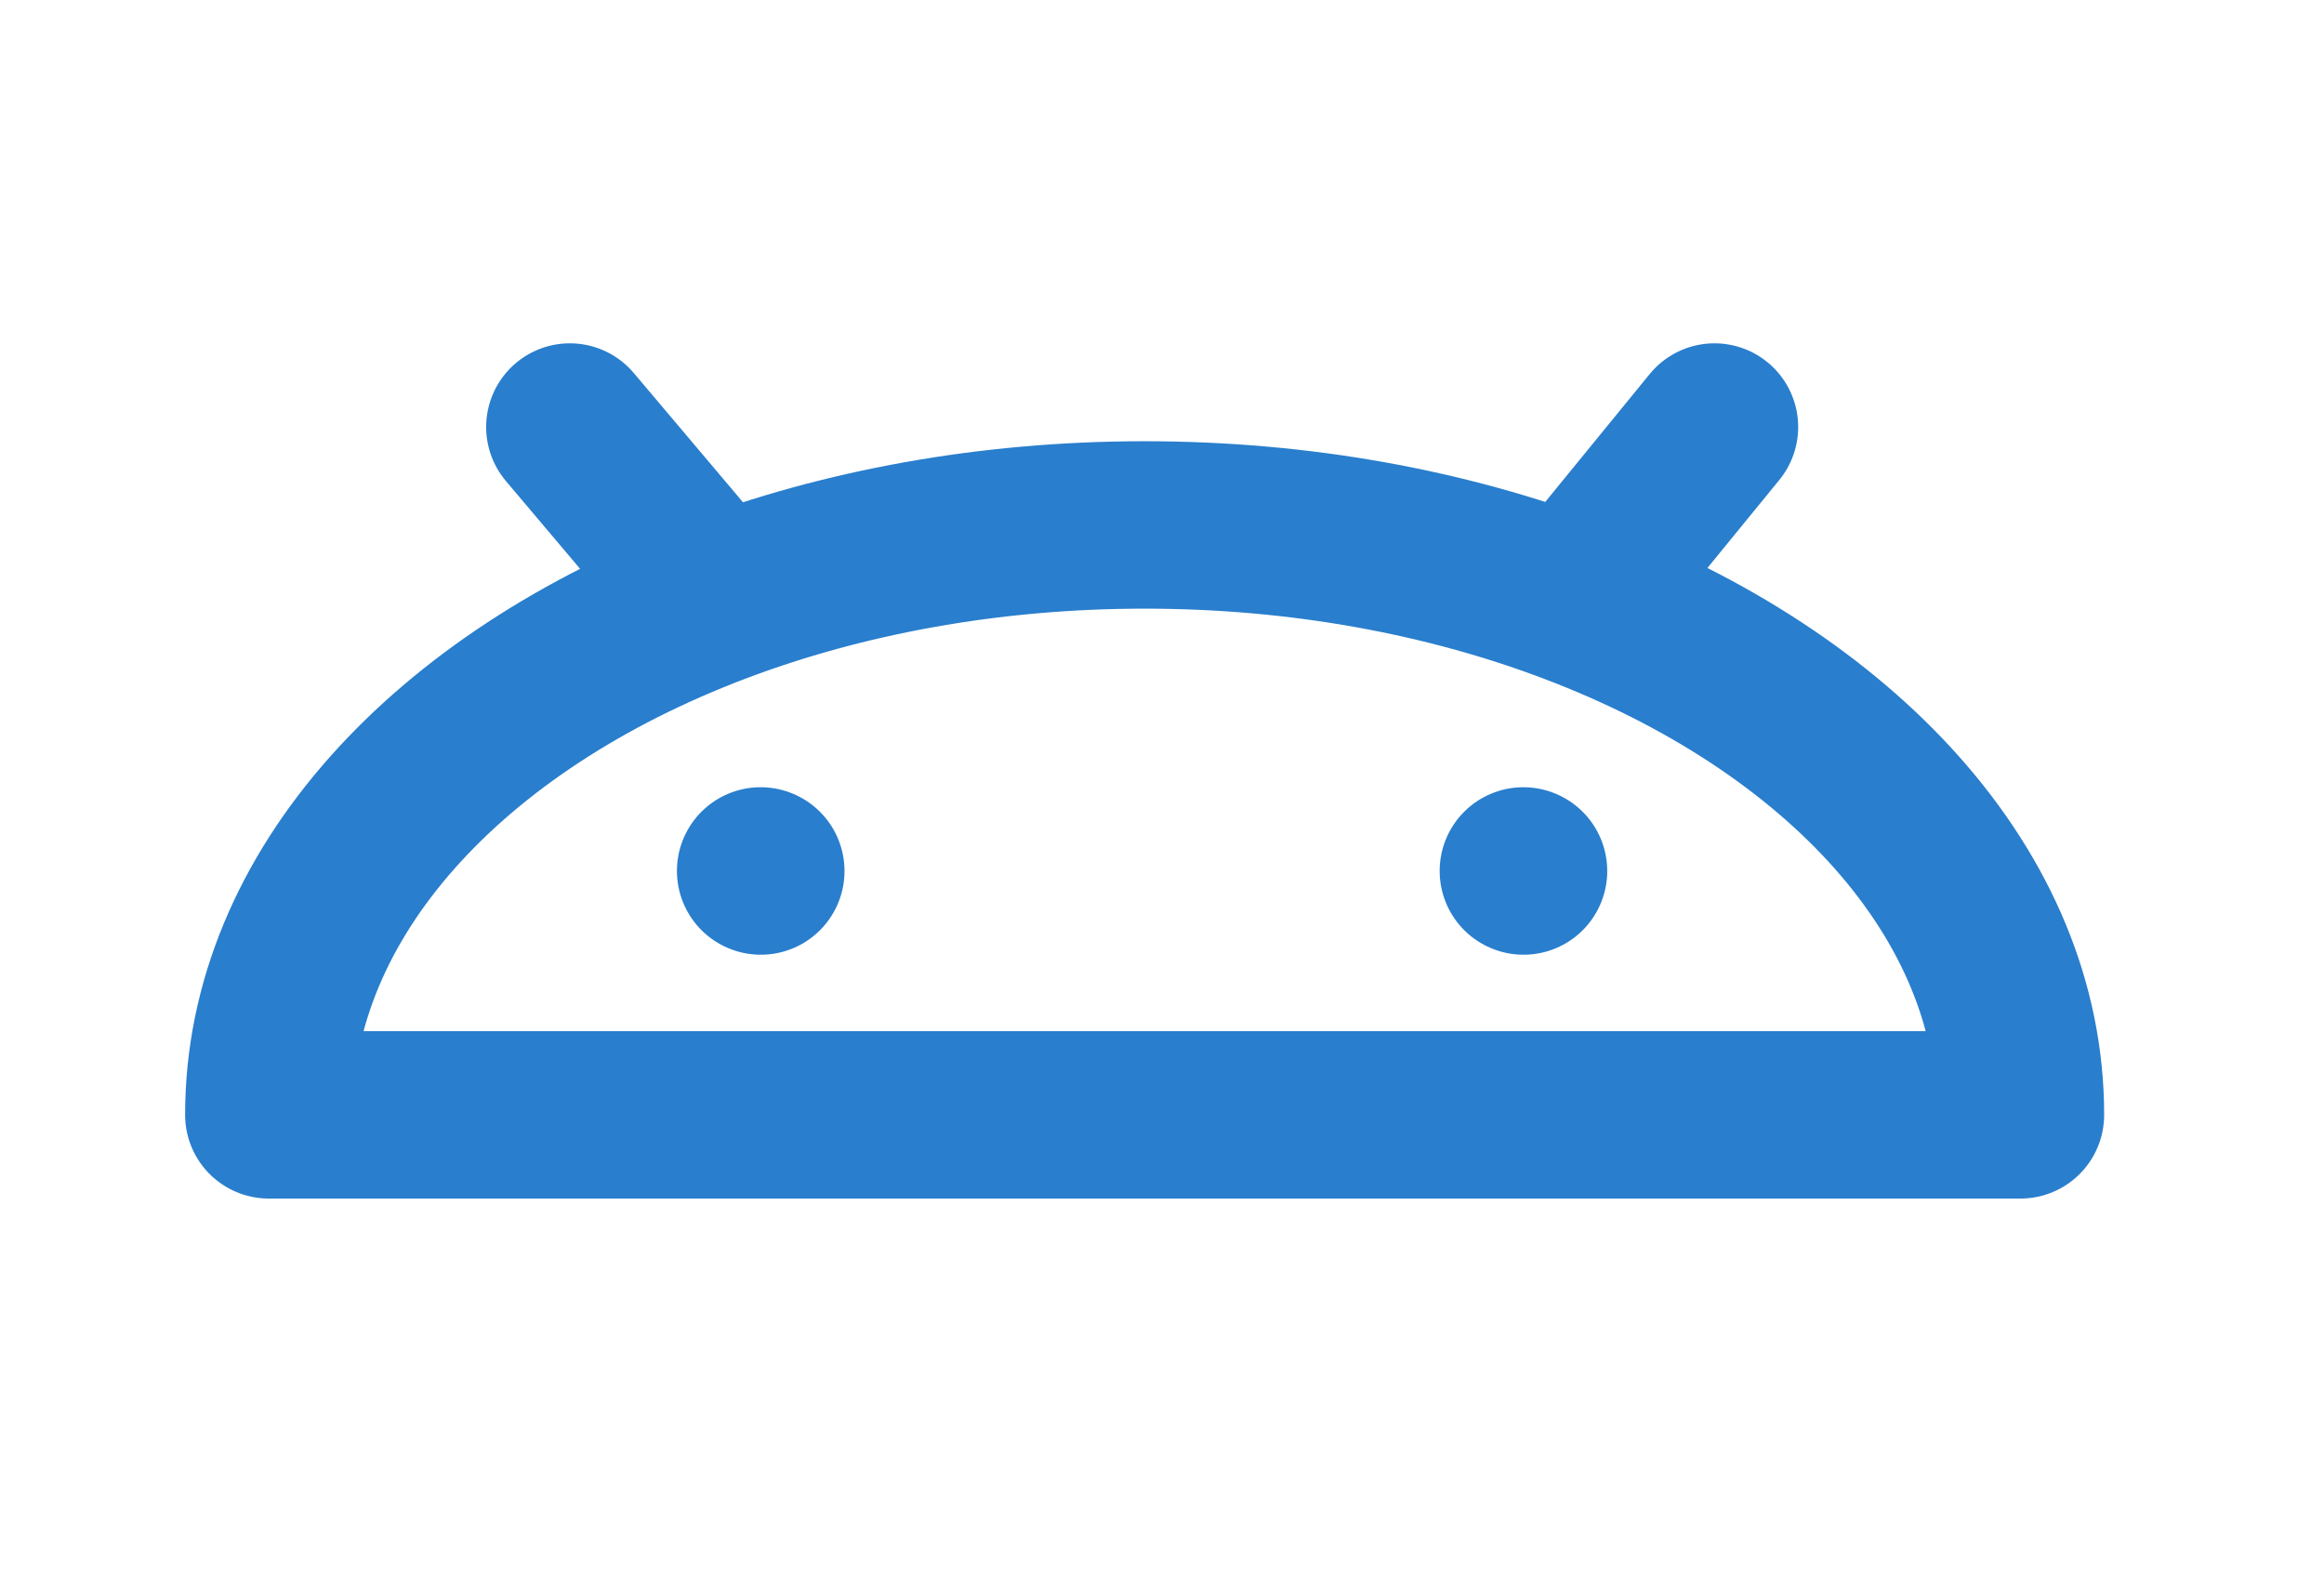 <svg width="56" height="38" viewBox="0 0 56 38" fill="none" xmlns="http://www.w3.org/2000/svg">
<path d="M37.904 14.46C34.852 13.305 31.331 12.646 27.581 12.646C23.831 12.646 20.31 13.305 17.258 14.46M37.904 14.46C44.339 16.894 48.686 21.534 48.686 26.857H6.477C6.477 21.534 10.824 16.894 17.258 14.46M37.904 14.46L41.313 10.287M17.258 14.46L13.731 10.287M18.328 20.981L18.333 20.983M36.707 20.981L36.712 20.983" stroke="#297ECD" stroke-width="4.033" stroke-miterlimit="10" stroke-linecap="round" stroke-linejoin="round"/>
</svg>

